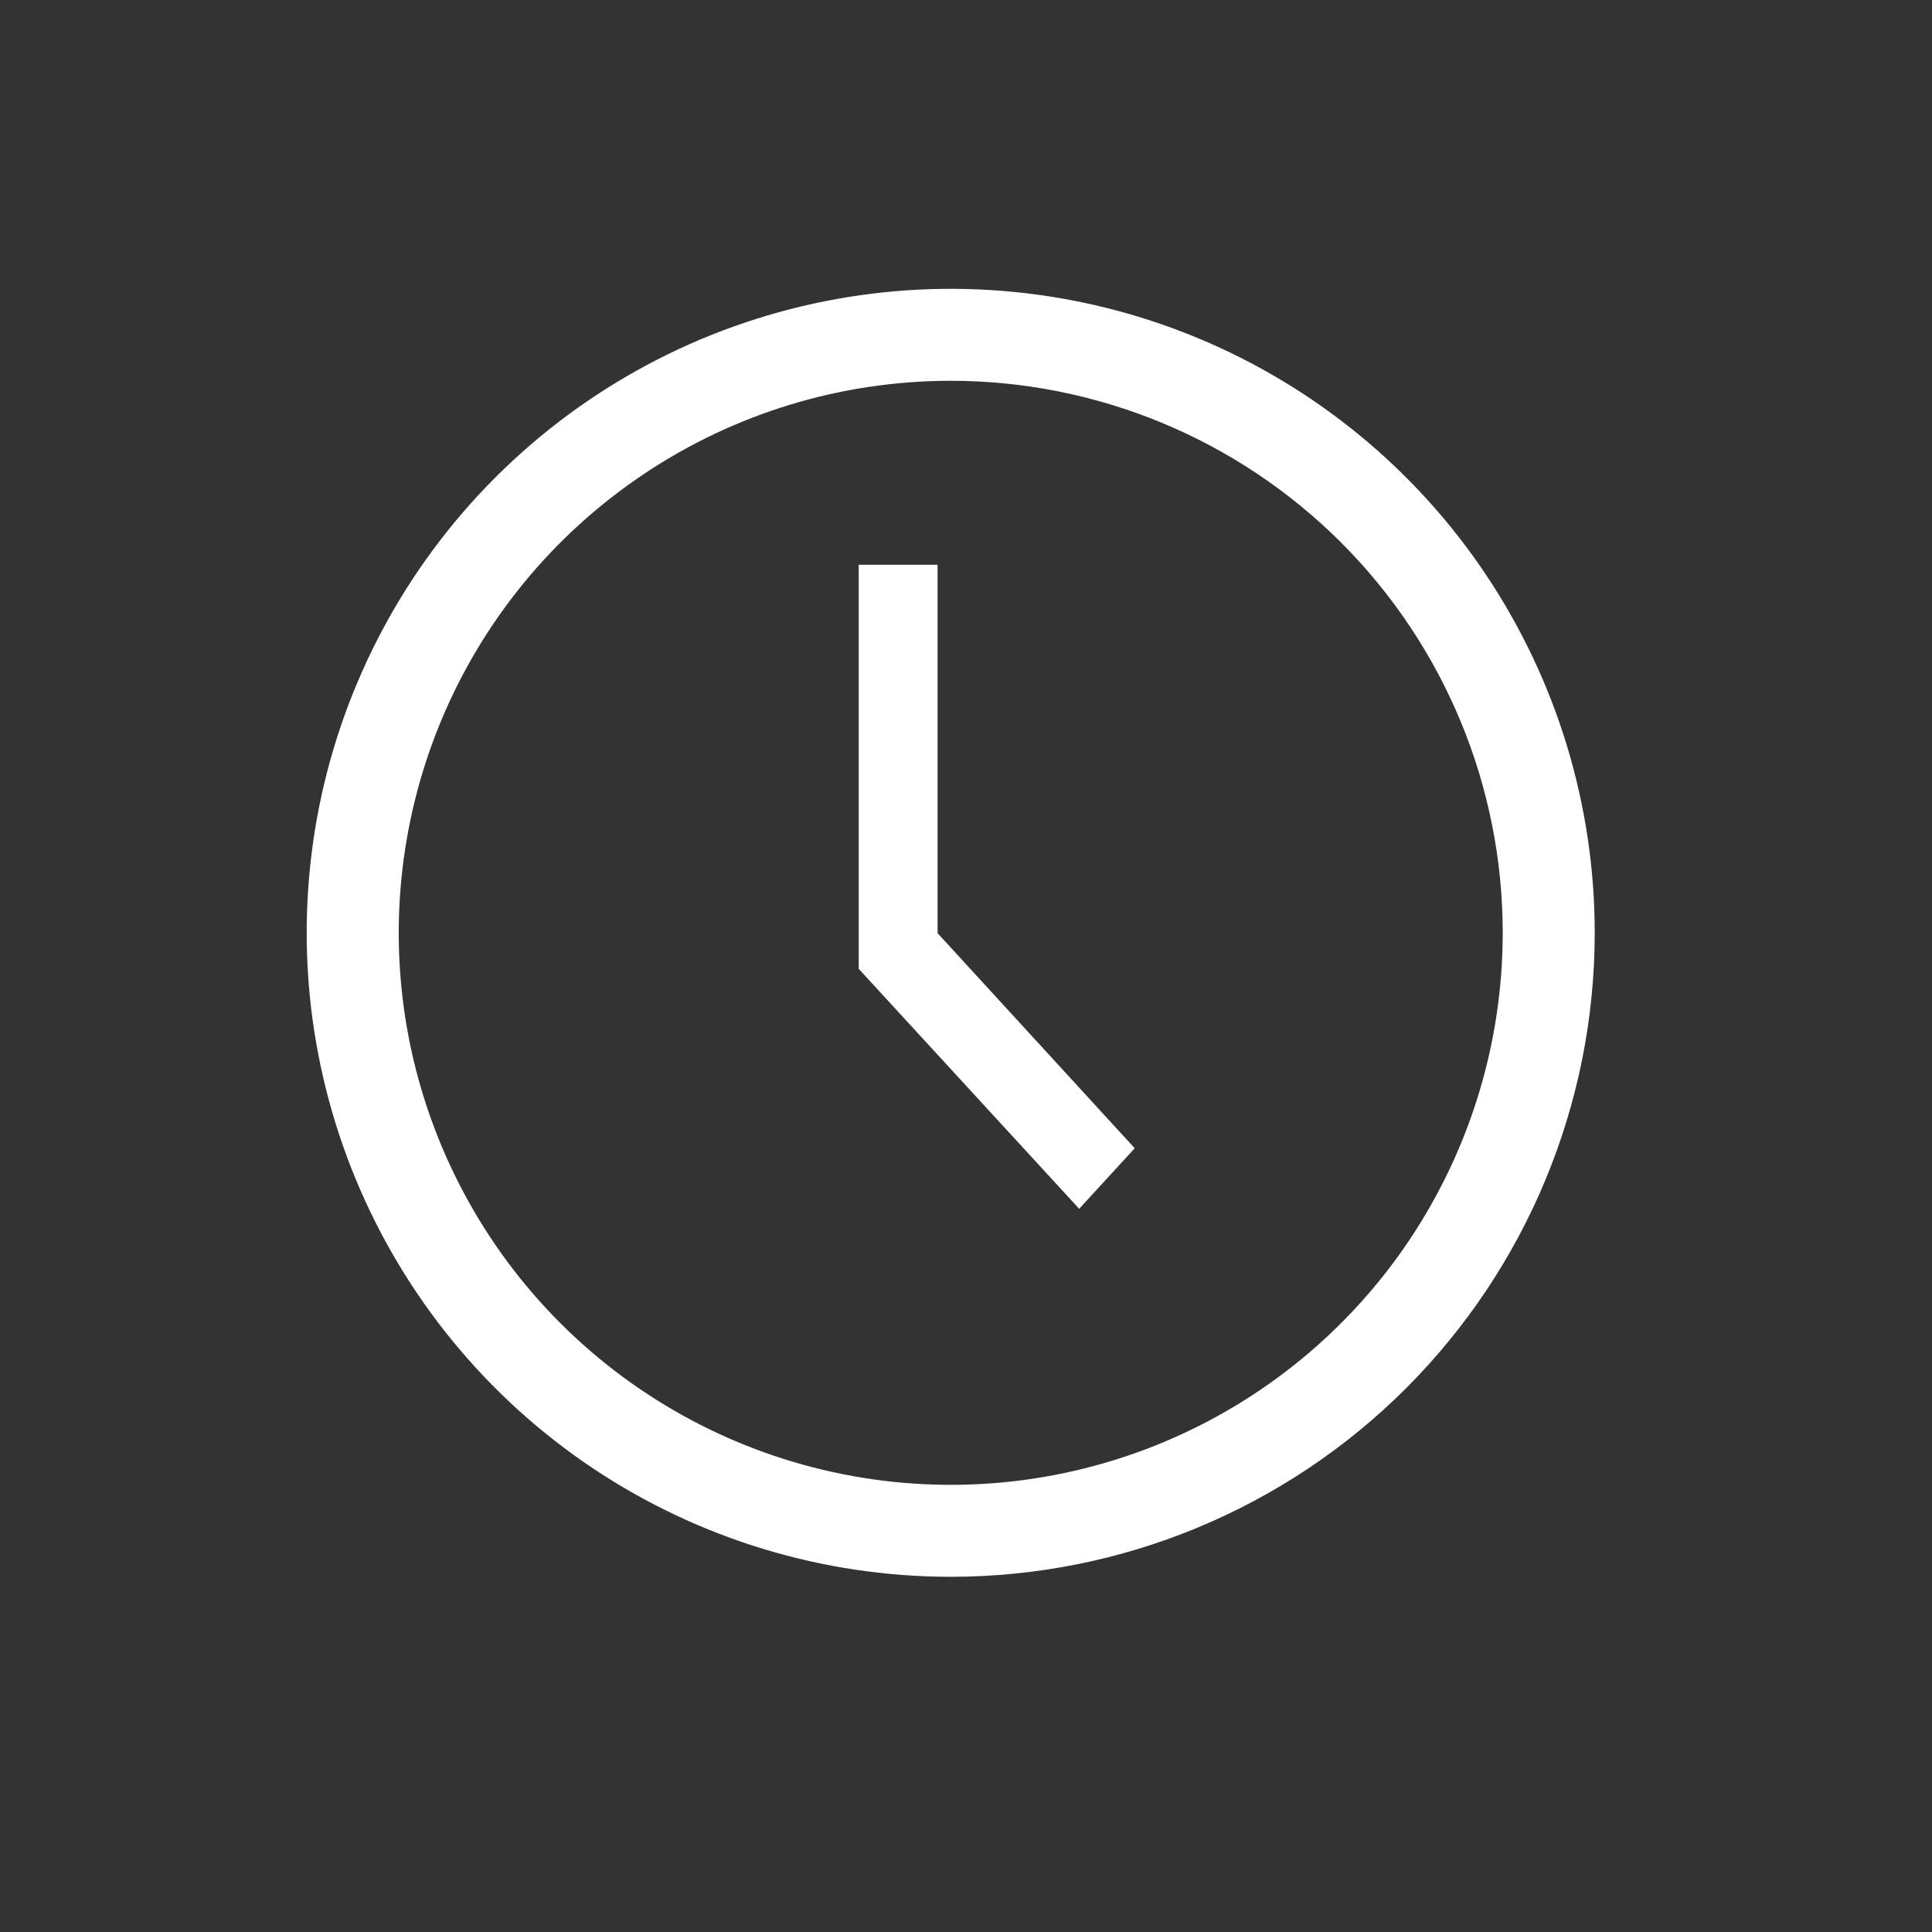 <svg width="21" height="21" viewBox="0 0 21 21" fill="none" xmlns="http://www.w3.org/2000/svg">
<rect x="0" y="0" width="21" height="21" fill="#333333" stroke="none"/>
<path d="M10.334 17.139C8.95 17.139 7.596 16.729 6.445 15.96C5.294 15.191 4.397 14.097 3.867 12.818C3.337 11.539 3.198 10.132 3.468 8.774C3.739 7.416 4.405 6.169 5.384 5.19C6.363 4.211 7.61 3.544 8.968 3.274C10.326 3.004 11.734 3.142 13.013 3.672C14.292 4.202 15.385 5.099 16.154 6.25C16.923 7.402 17.334 8.755 17.334 10.139C17.334 11.996 16.596 13.776 15.284 15.089C13.971 16.402 12.191 17.139 10.334 17.139ZM10.334 4.139C9.147 4.139 7.987 4.491 7.001 5.151C6.014 5.81 5.245 6.747 4.791 7.843C4.337 8.94 4.218 10.146 4.449 11.31C4.681 12.474 5.252 13.543 6.091 14.382C6.93 15.221 8 15.793 9.163 16.024C10.327 16.256 11.534 16.137 12.63 15.683C13.726 15.229 14.664 14.46 15.323 13.473C15.982 12.486 16.334 11.326 16.334 10.139C16.334 8.548 15.702 7.022 14.577 5.897C13.451 4.772 11.925 4.139 10.334 4.139Z" fill="white"/>
<path d="M11.73 13.139L9.334 10.531V6.139H10.191V10.143L12.334 12.481L11.73 13.139Z" fill="white"/>
</svg>
